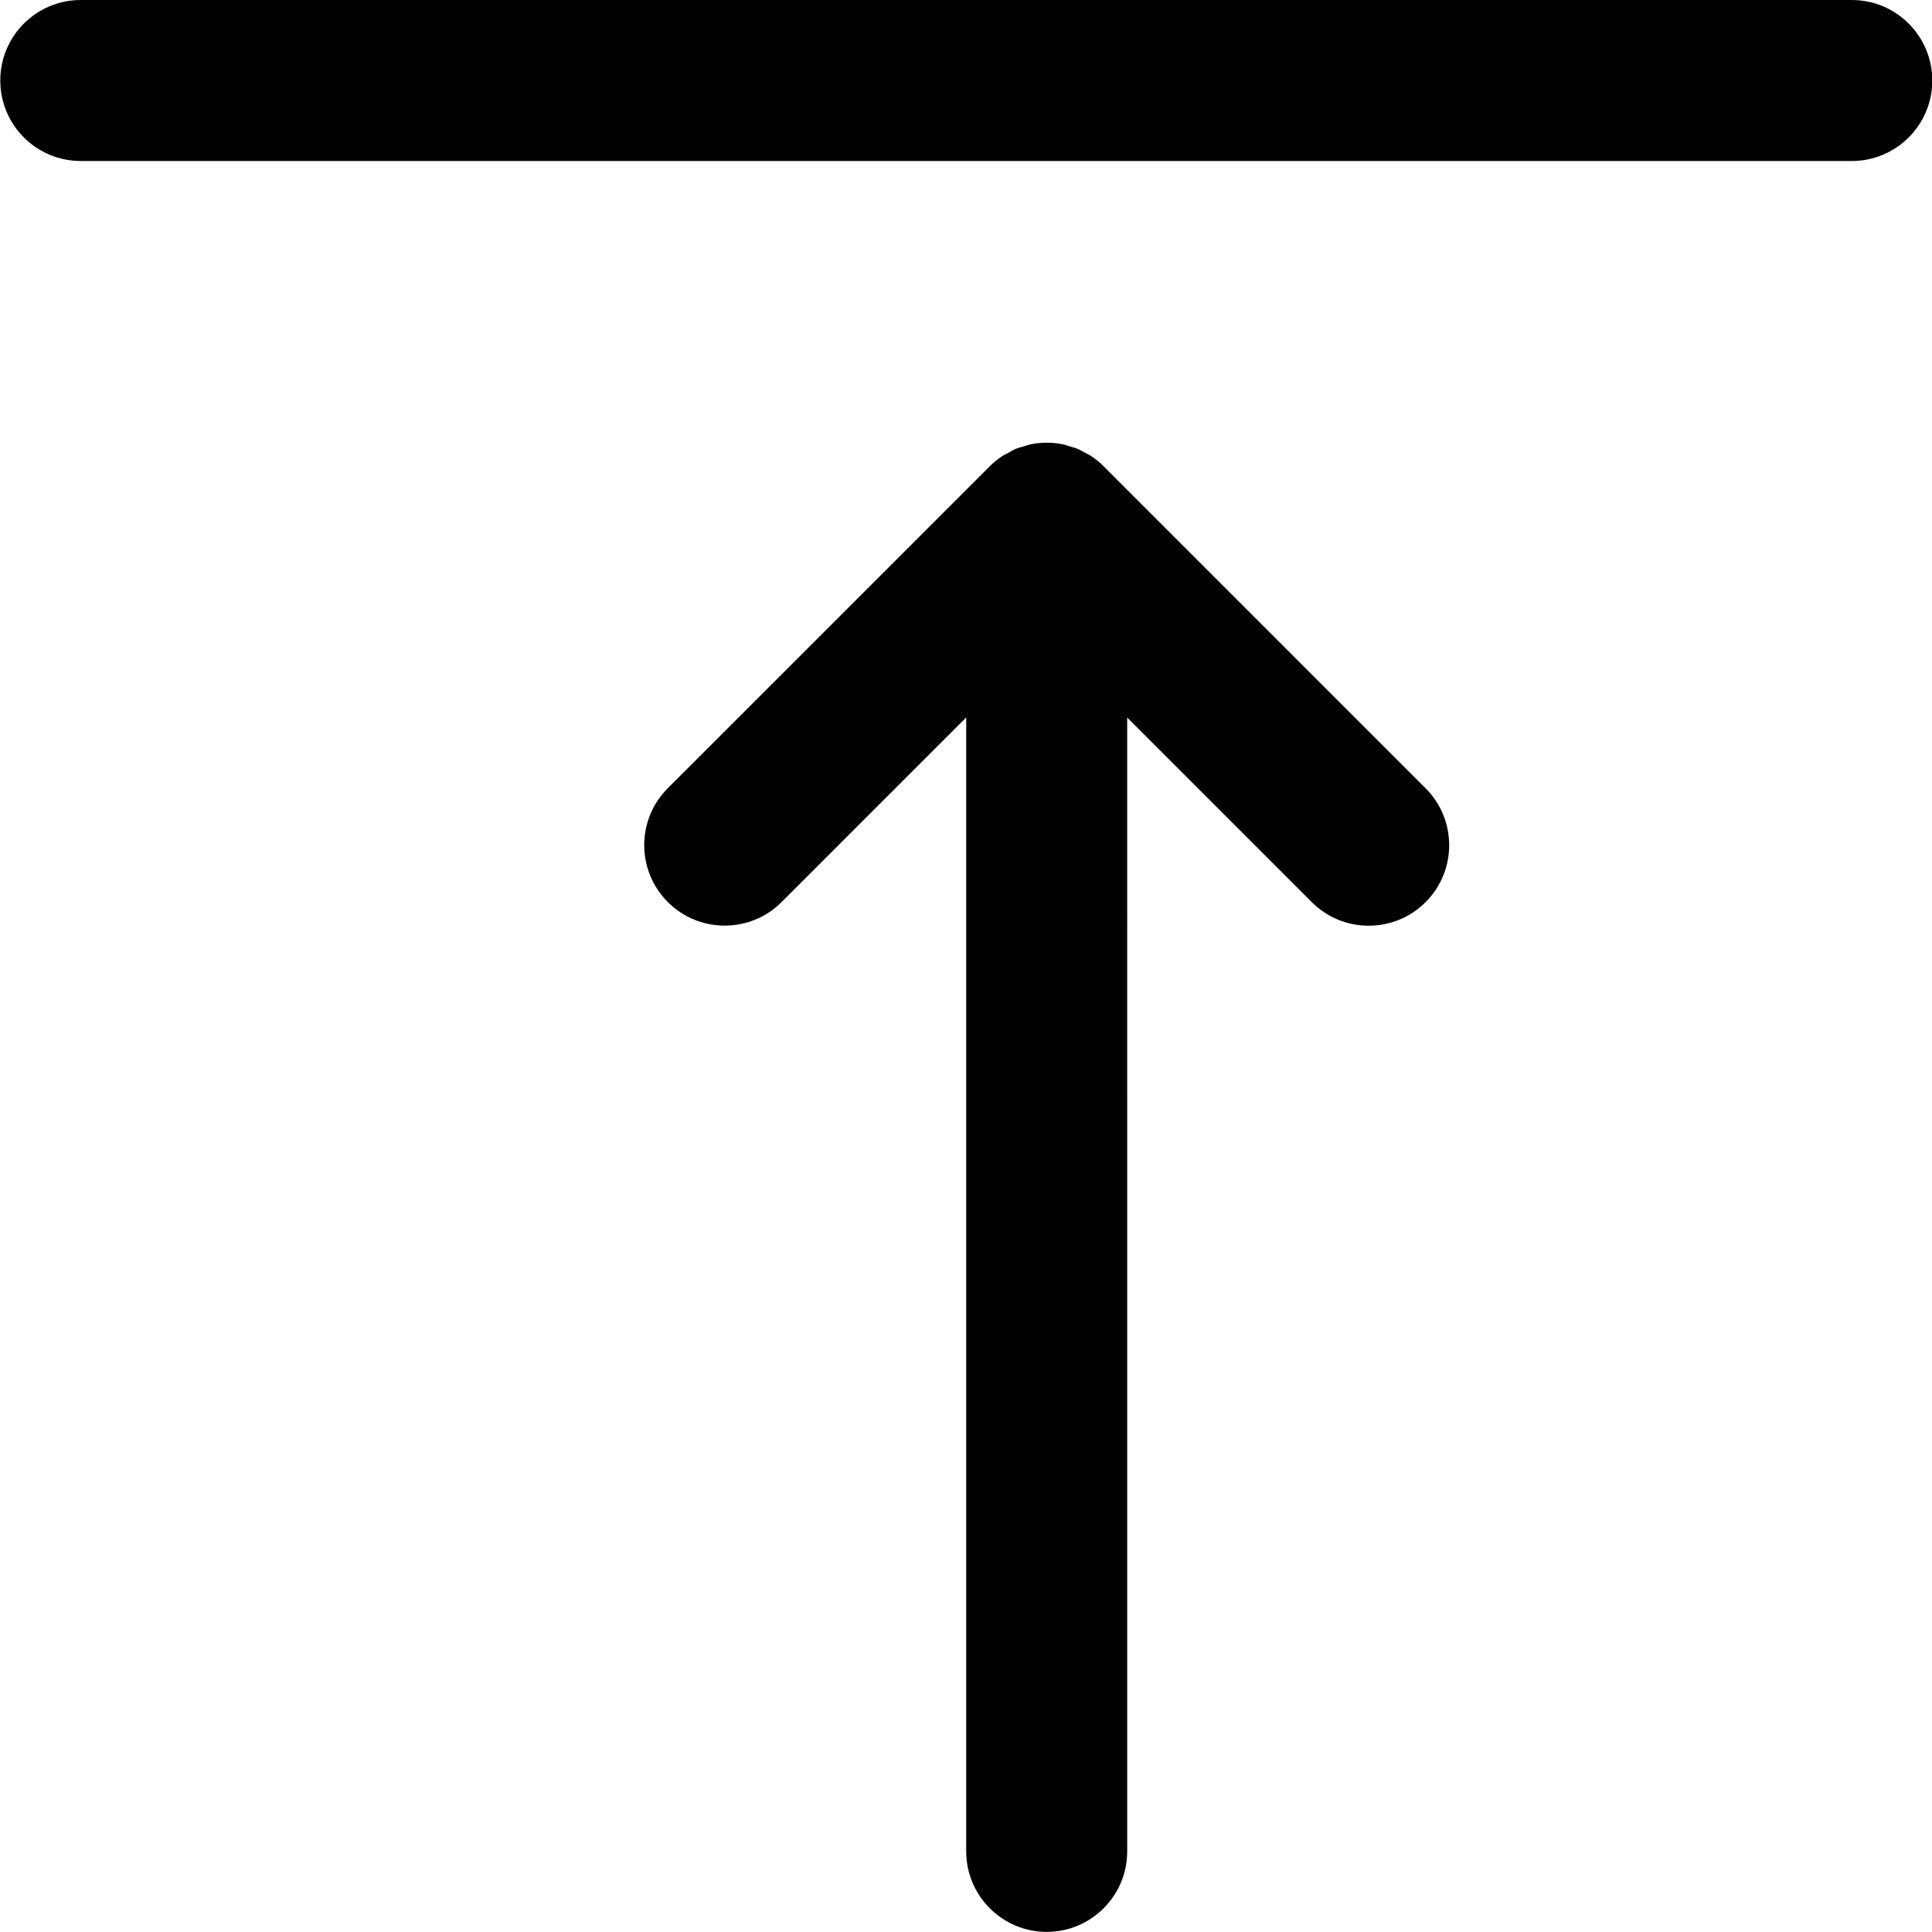 <?xml version="1.0" encoding="utf-8"?>
<!-- Generator: Adobe Illustrator 17.0.0, SVG Export Plug-In . SVG Version: 6.00 Build 0)  -->
<!DOCTYPE svg PUBLIC "-//W3C//DTD SVG 1.1//EN" "http://www.w3.org/Graphics/SVG/1.1/DTD/svg11.dtd">
<svg version="1.1" xmlns="http://www.w3.org/2000/svg" xmlns:xlink="http://www.w3.org/1999/xlink" x="0px" y="0px" width="48px"
	 height="48px" viewBox="0 0 48 48" enable-background="new 0 0 48 48" xml:space="preserve">
<g id="Layer_3">
	<g>
		<path fill="#010101" d="M27.422,11.586c-0.093-0.093-0.196-0.177-0.306-0.251c-0.05-0.034-0.105-0.057-0.158-0.086
			c-0.062-0.033-0.121-0.071-0.186-0.098c-0.067-0.028-0.137-0.044-0.206-0.064c-0.056-0.017-0.11-0.039-0.168-0.05
			c-0.259-0.051-0.525-0.051-0.784,0c-0.058,0.012-0.112,0.033-0.169,0.05c-0.069,0.02-0.138,0.036-0.205,0.063
			c-0.066,0.027-0.125,0.065-0.187,0.099c-0.052,0.029-0.107,0.052-0.157,0.085c-0.11,0.073-0.213,0.157-0.306,0.251l-7.999,7.998
			c-0.781,0.781-0.781,2.047,0,2.828c0.78,0.781,2.048,0.781,2.828,0l4.586-4.586v28.172c0,1.104,0.896,2,2,2s2-0.896,2-2V17.827
			l4.586,4.586c0.39,0.391,0.902,0.586,1.414,0.586s1.024-0.195,1.414-0.586c0.781-0.781,0.781-2.047,0-2.828L27.422,11.586z"/>
		<path fill="#010101" d="M46.007,0h-44c-1.105,0-2,0.896-2,2c0,1.105,0.896,2,2,2h44c1.104,0,2-0.895,2-2
			C48.007,0.896,47.111,0,46.007,0z"/>
	</g>
</g>
<g id="nyt_x5F_exporter_x5F_info" display="none">
</g>
</svg>
